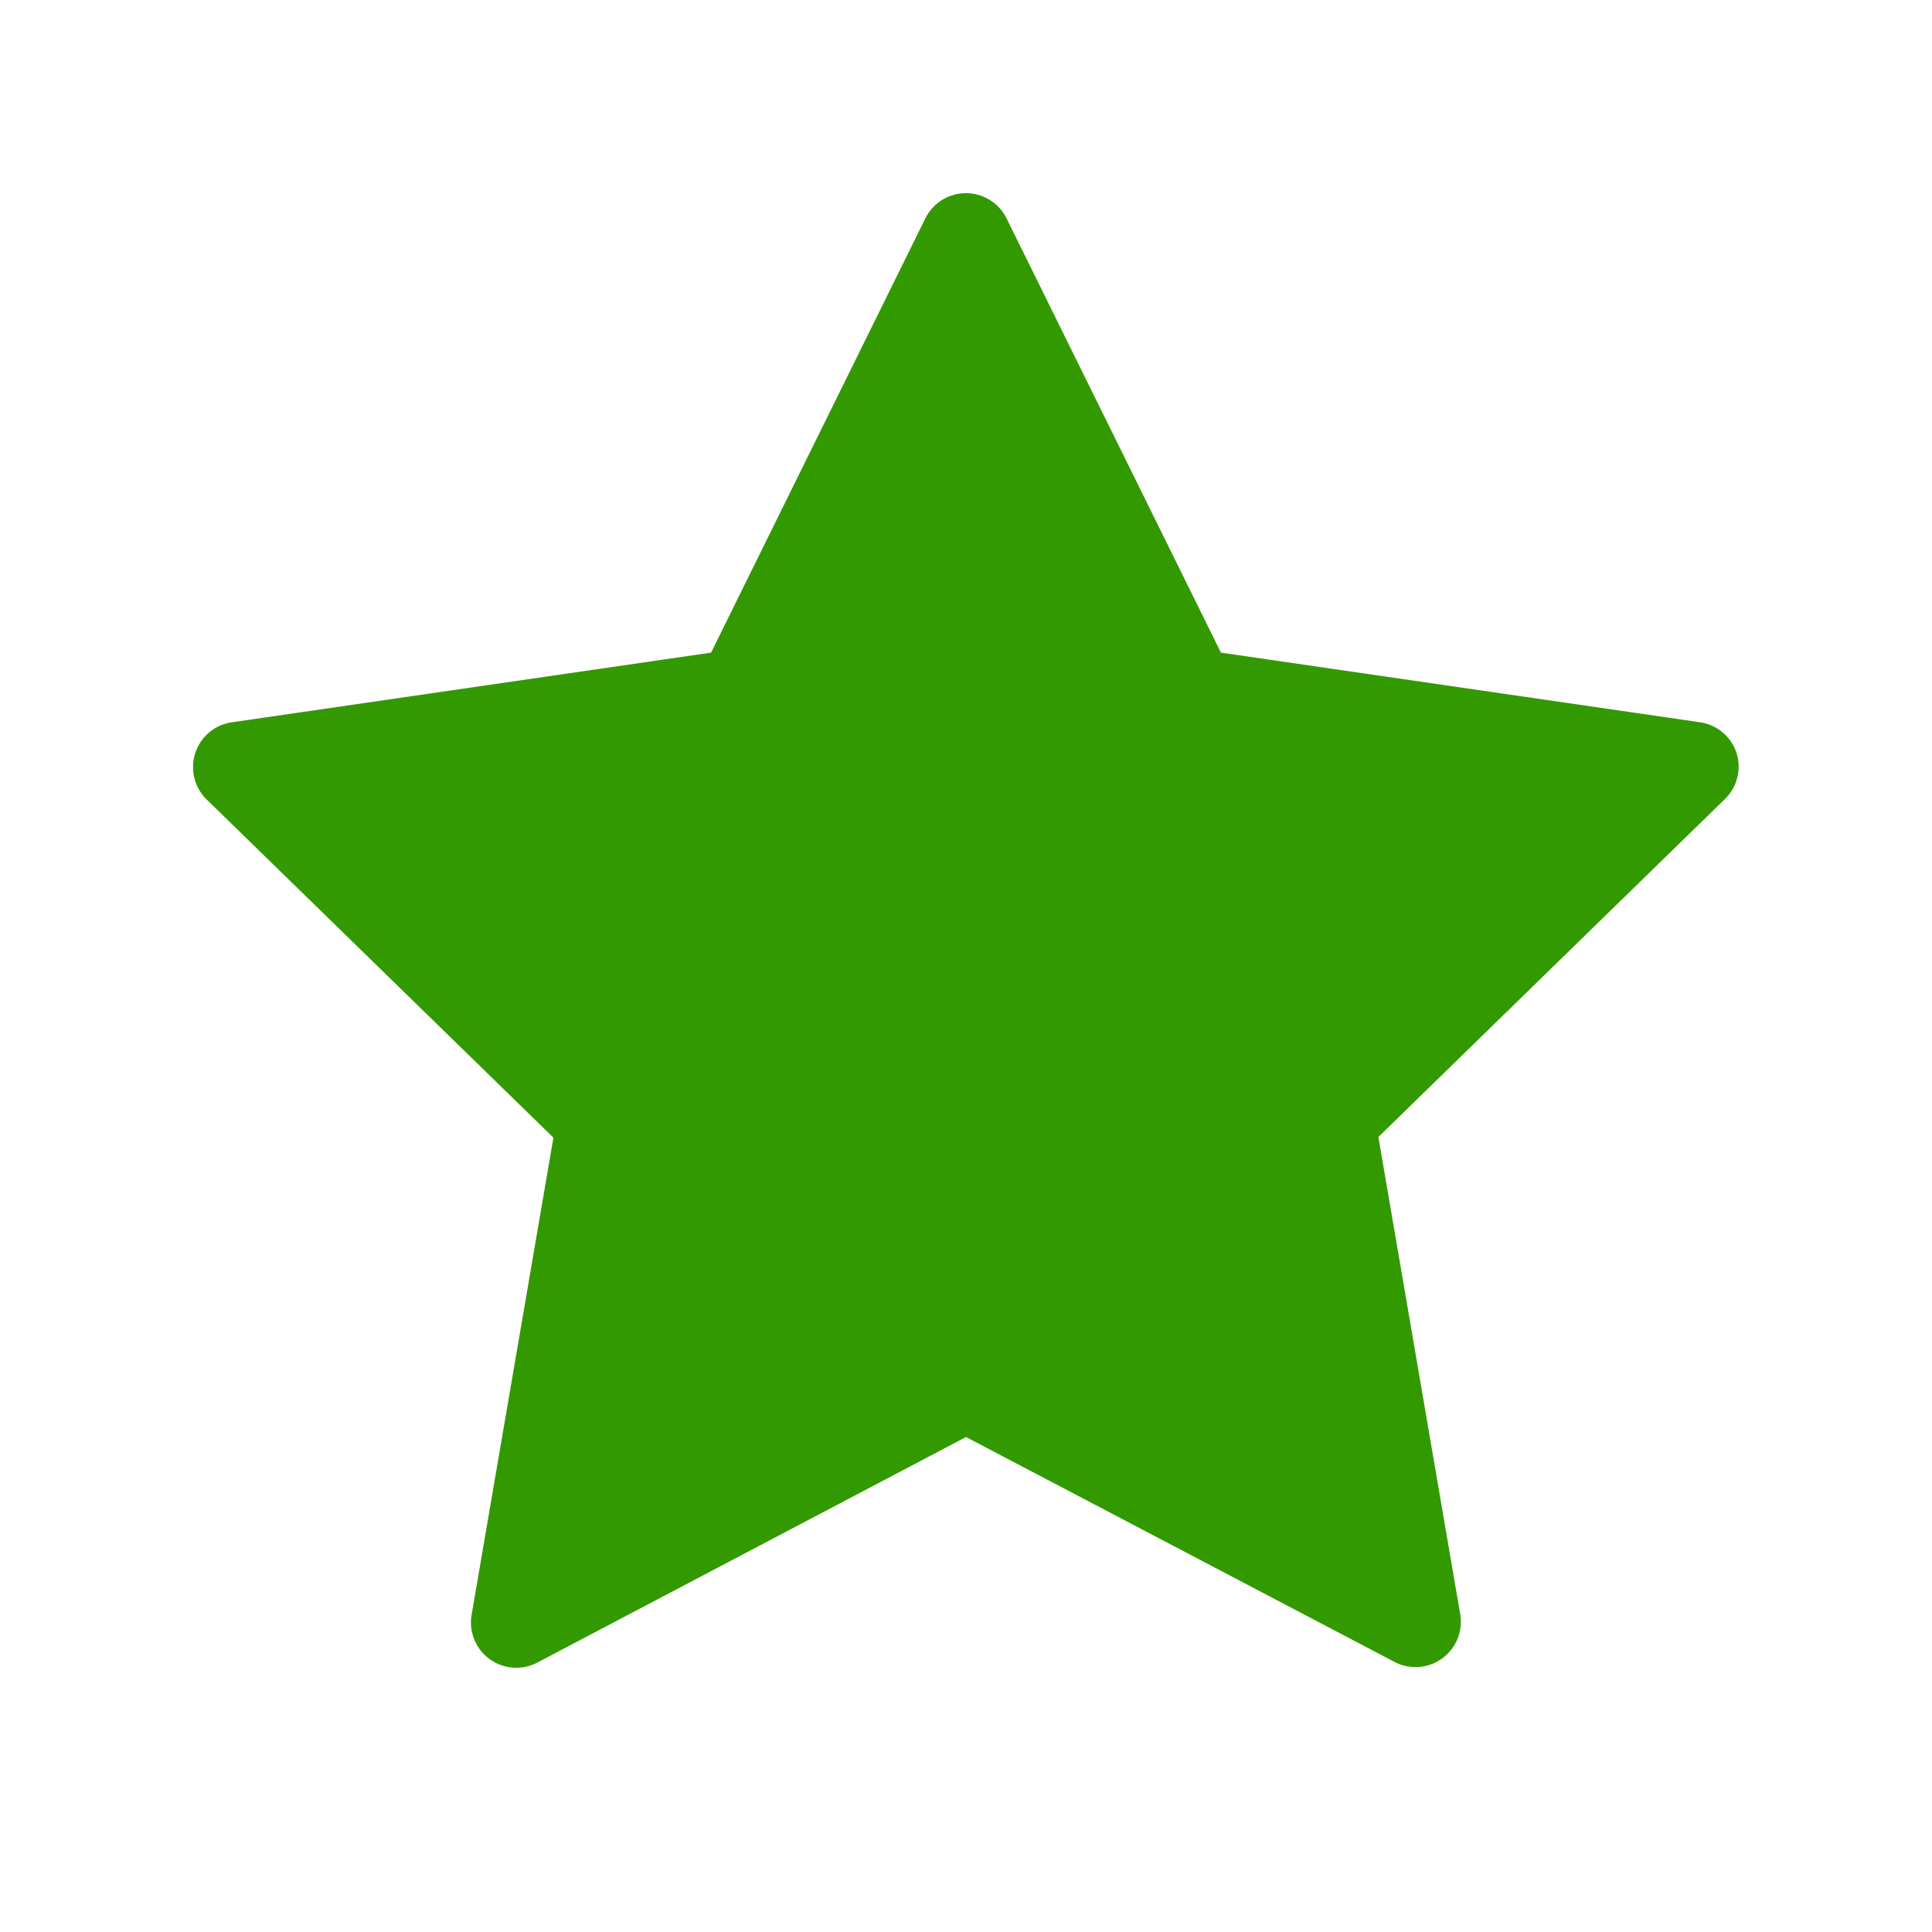 <svg xmlns="http://www.w3.org/2000/svg" width="20" height="20"><g data-name="Сгруппировать 62"><g data-name="Сгруппировать 60"><path data-name="Контур 16" d="M17.977 7.796a.469.469 0 00-.378-.319l-4.96-.721-2.219-4.495a.469.469 0 00-.841 0L7.361 6.756 2.4 7.477a.469.469 0 00-.26.8l3.589 3.5-.847 4.94a.469.469 0 00.68.494L10 14.876l4.436 2.328a.469.469 0 00.68-.494l-.847-4.94 3.589-3.5a.469.469 0 00.119-.474z" fill="#390"/></g></g></svg>